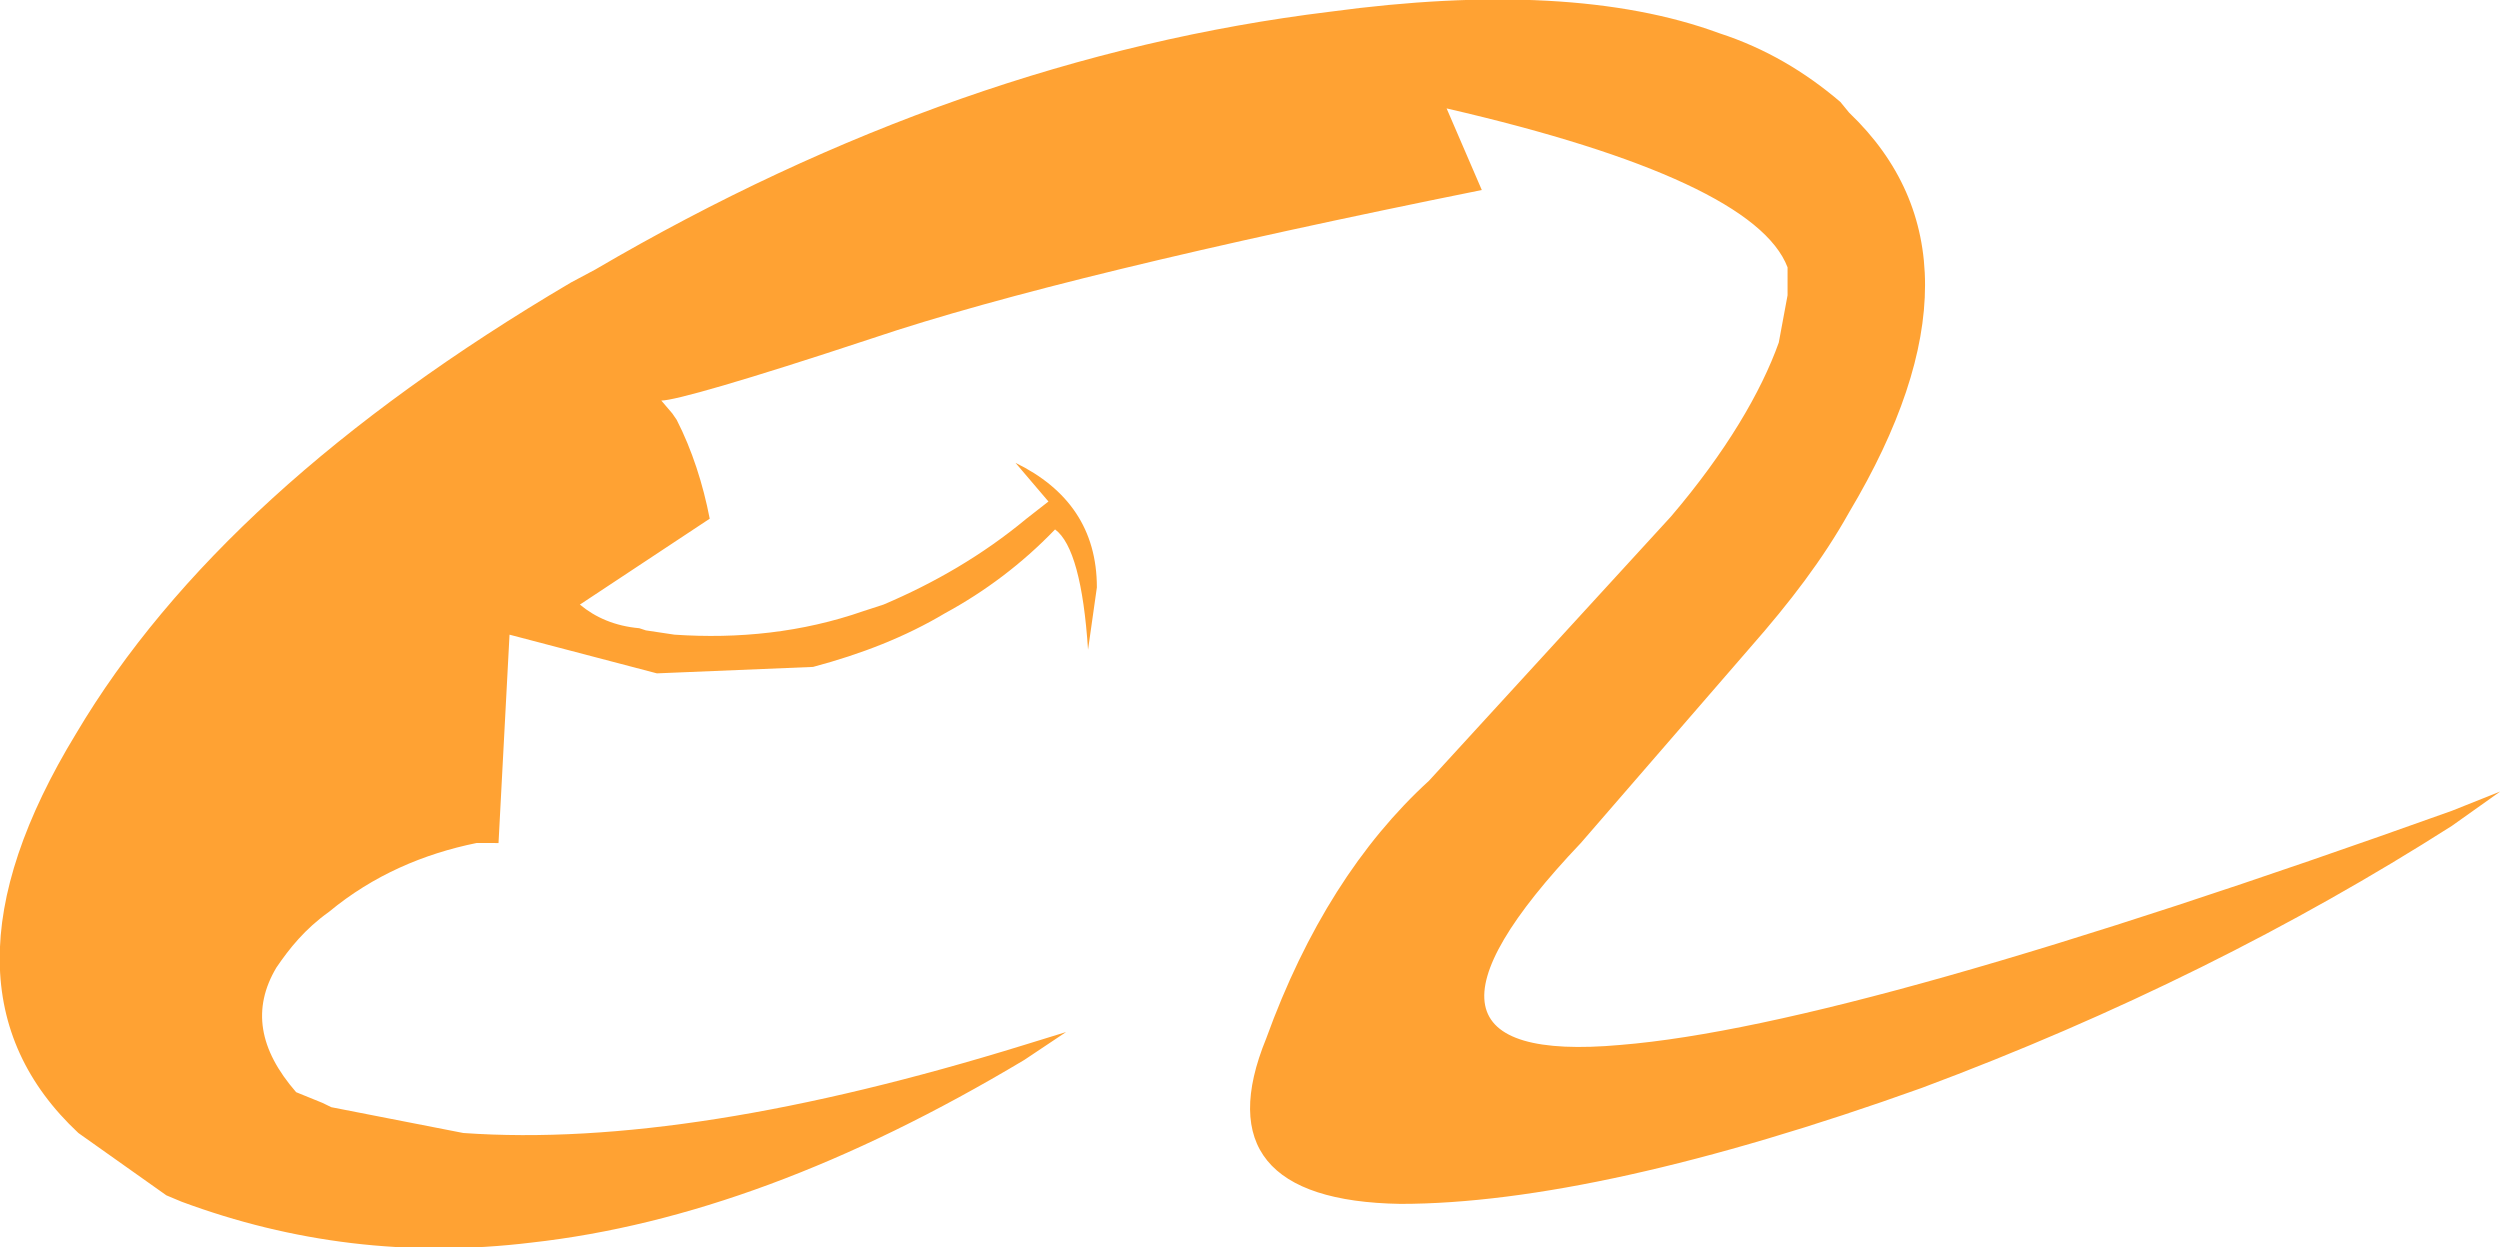 <?xml version="1.0" encoding="utf-8"?>
<!-- Generator: Adobe Illustrator 17.0.0, SVG Export Plug-In . SVG Version: 6.00 Build 0)  -->
<!DOCTYPE svg PUBLIC "-//W3C//DTD SVG 1.1//EN" "http://www.w3.org/Graphics/SVG/1.1/DTD/svg11.dtd">
<svg version="1.1" id="图层_1" xmlns="http://www.w3.org/2000/svg" xmlns:xlink="http://www.w3.org/1999/xlink" x="0px" y="0px"
	 width="44.969px" height="22.438px" viewBox="0 0 44.969 22.438" enable-background="new 0 0 44.969 22.438" xml:space="preserve">
<path fill="#FFA233" d="M29.147,18.796c2.849-0.232,7.834-1.662,14.957-4.212l0.87-0.347l-0.87,0.618
	c-2.849,1.816-6.015,3.4-9.536,4.714c-3.878,1.391-7.044,2.086-9.378,2.086c-2.374-0.038-3.205-1.043-2.414-2.975
	c0.713-1.97,1.702-3.516,2.928-4.636l4.353-4.753c0.989-1.159,1.622-2.241,1.939-3.129l0.158-0.851V4.809
	C31.758,3.766,29.701,2.8,26.021,1.95l0.633,1.468c-4.986,1.005-8.665,1.893-10.96,2.666c-2.335,0.773-3.562,1.121-3.799,1.121
	l0.198,0.232l0.079,0.115c0.277,0.541,0.475,1.16,0.594,1.778l-2.335,1.545c0.277,0.232,0.633,0.387,1.068,0.425l0.119,0.039
	l0.514,0.077c1.148,0.078,2.295-0.038,3.403-0.425l0.357-0.116c0.91-0.386,1.78-0.888,2.571-1.545l0.396-0.309l-0.593-0.696
	c0.949,0.464,1.464,1.198,1.464,2.241l-0.159,1.121c-0.079-1.198-0.277-1.932-0.593-2.164c-0.594,0.618-1.266,1.12-1.979,1.507
	c-0.712,0.425-1.503,0.734-2.374,0.966l-2.809,0.116l-2.651-0.696l-0.198,3.748H8.571c-0.949,0.193-1.859,0.58-2.651,1.236
	c-0.435,0.31-0.712,0.657-0.949,1.005c-0.436,0.734-0.317,1.468,0.356,2.241l0.475,0.193l0.158,0.077l2.374,0.464
	c2.73,0.193,6.093-0.348,10.09-1.584l0.752-0.232l-0.752,0.502c-3.166,1.894-6.094,2.976-8.863,3.285
	c-2.216,0.27-4.313,0-6.292-0.734l-0.277-0.116L1.41,20.38c-1.86-1.739-1.9-4.134-0.04-7.187c1.741-2.936,4.709-5.641,8.903-8.113
	l0.435-0.232c4.353-2.55,8.784-4.096,13.216-4.637c2.849-0.386,5.223-0.27,7.003,0.387c0.831,0.27,1.543,0.695,2.177,1.236
	l0.158,0.193c1.82,1.739,1.82,4.135,0,7.187c-0.475,0.85-1.068,1.623-1.781,2.434l-3.046,3.516
	C25.902,17.83,26.14,19.066,29.147,18.796z"/>
</svg>
